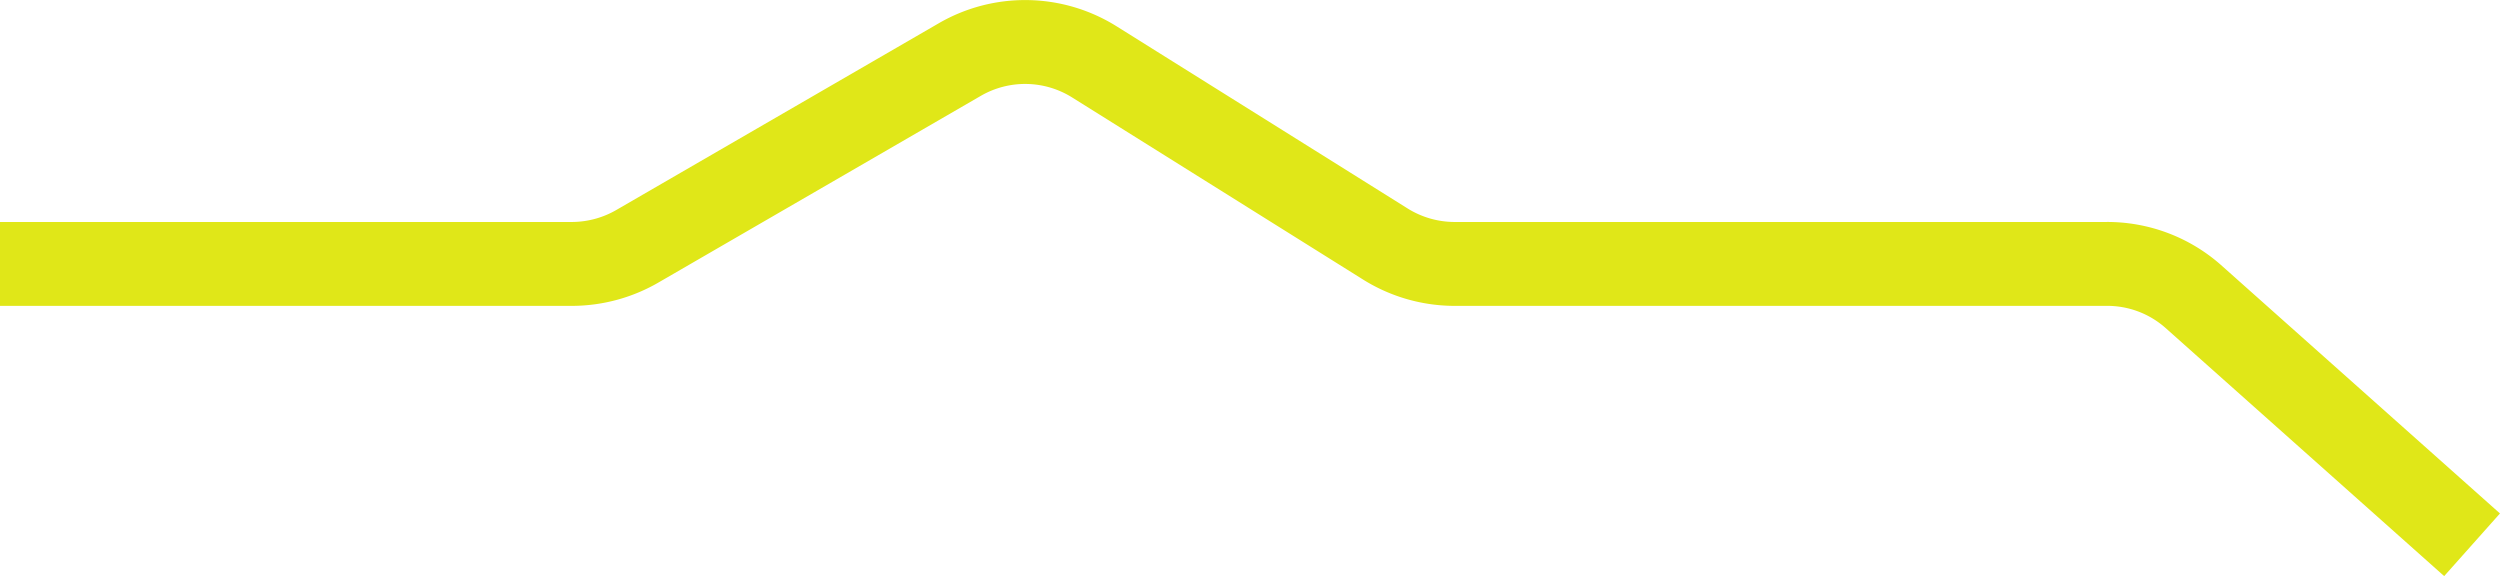 <svg xmlns="http://www.w3.org/2000/svg" viewBox="0 0 298.01 68.68"><defs><style>.cls-1{fill:none;stroke:#e0e718;stroke-miterlimit:10;stroke-width:10px;}</style></defs><title>line-advantages-1</title><g id="Layer_2" data-name="Layer 2"><g id="Layer_1-2" data-name="Layer 1"><path vector-effect="non-scaling-stroke" class="cls-1" d="M294.68,64.94,261.42,35.32a15.47,15.47,0,0,0-10.35-3.86H173.23A15.62,15.62,0,0,1,165,29L130.41,7.35a15.55,15.55,0,0,0-16-.25L76.09,29.29a15.63,15.63,0,0,1-7.79,2.17H0"/></g></g></svg>